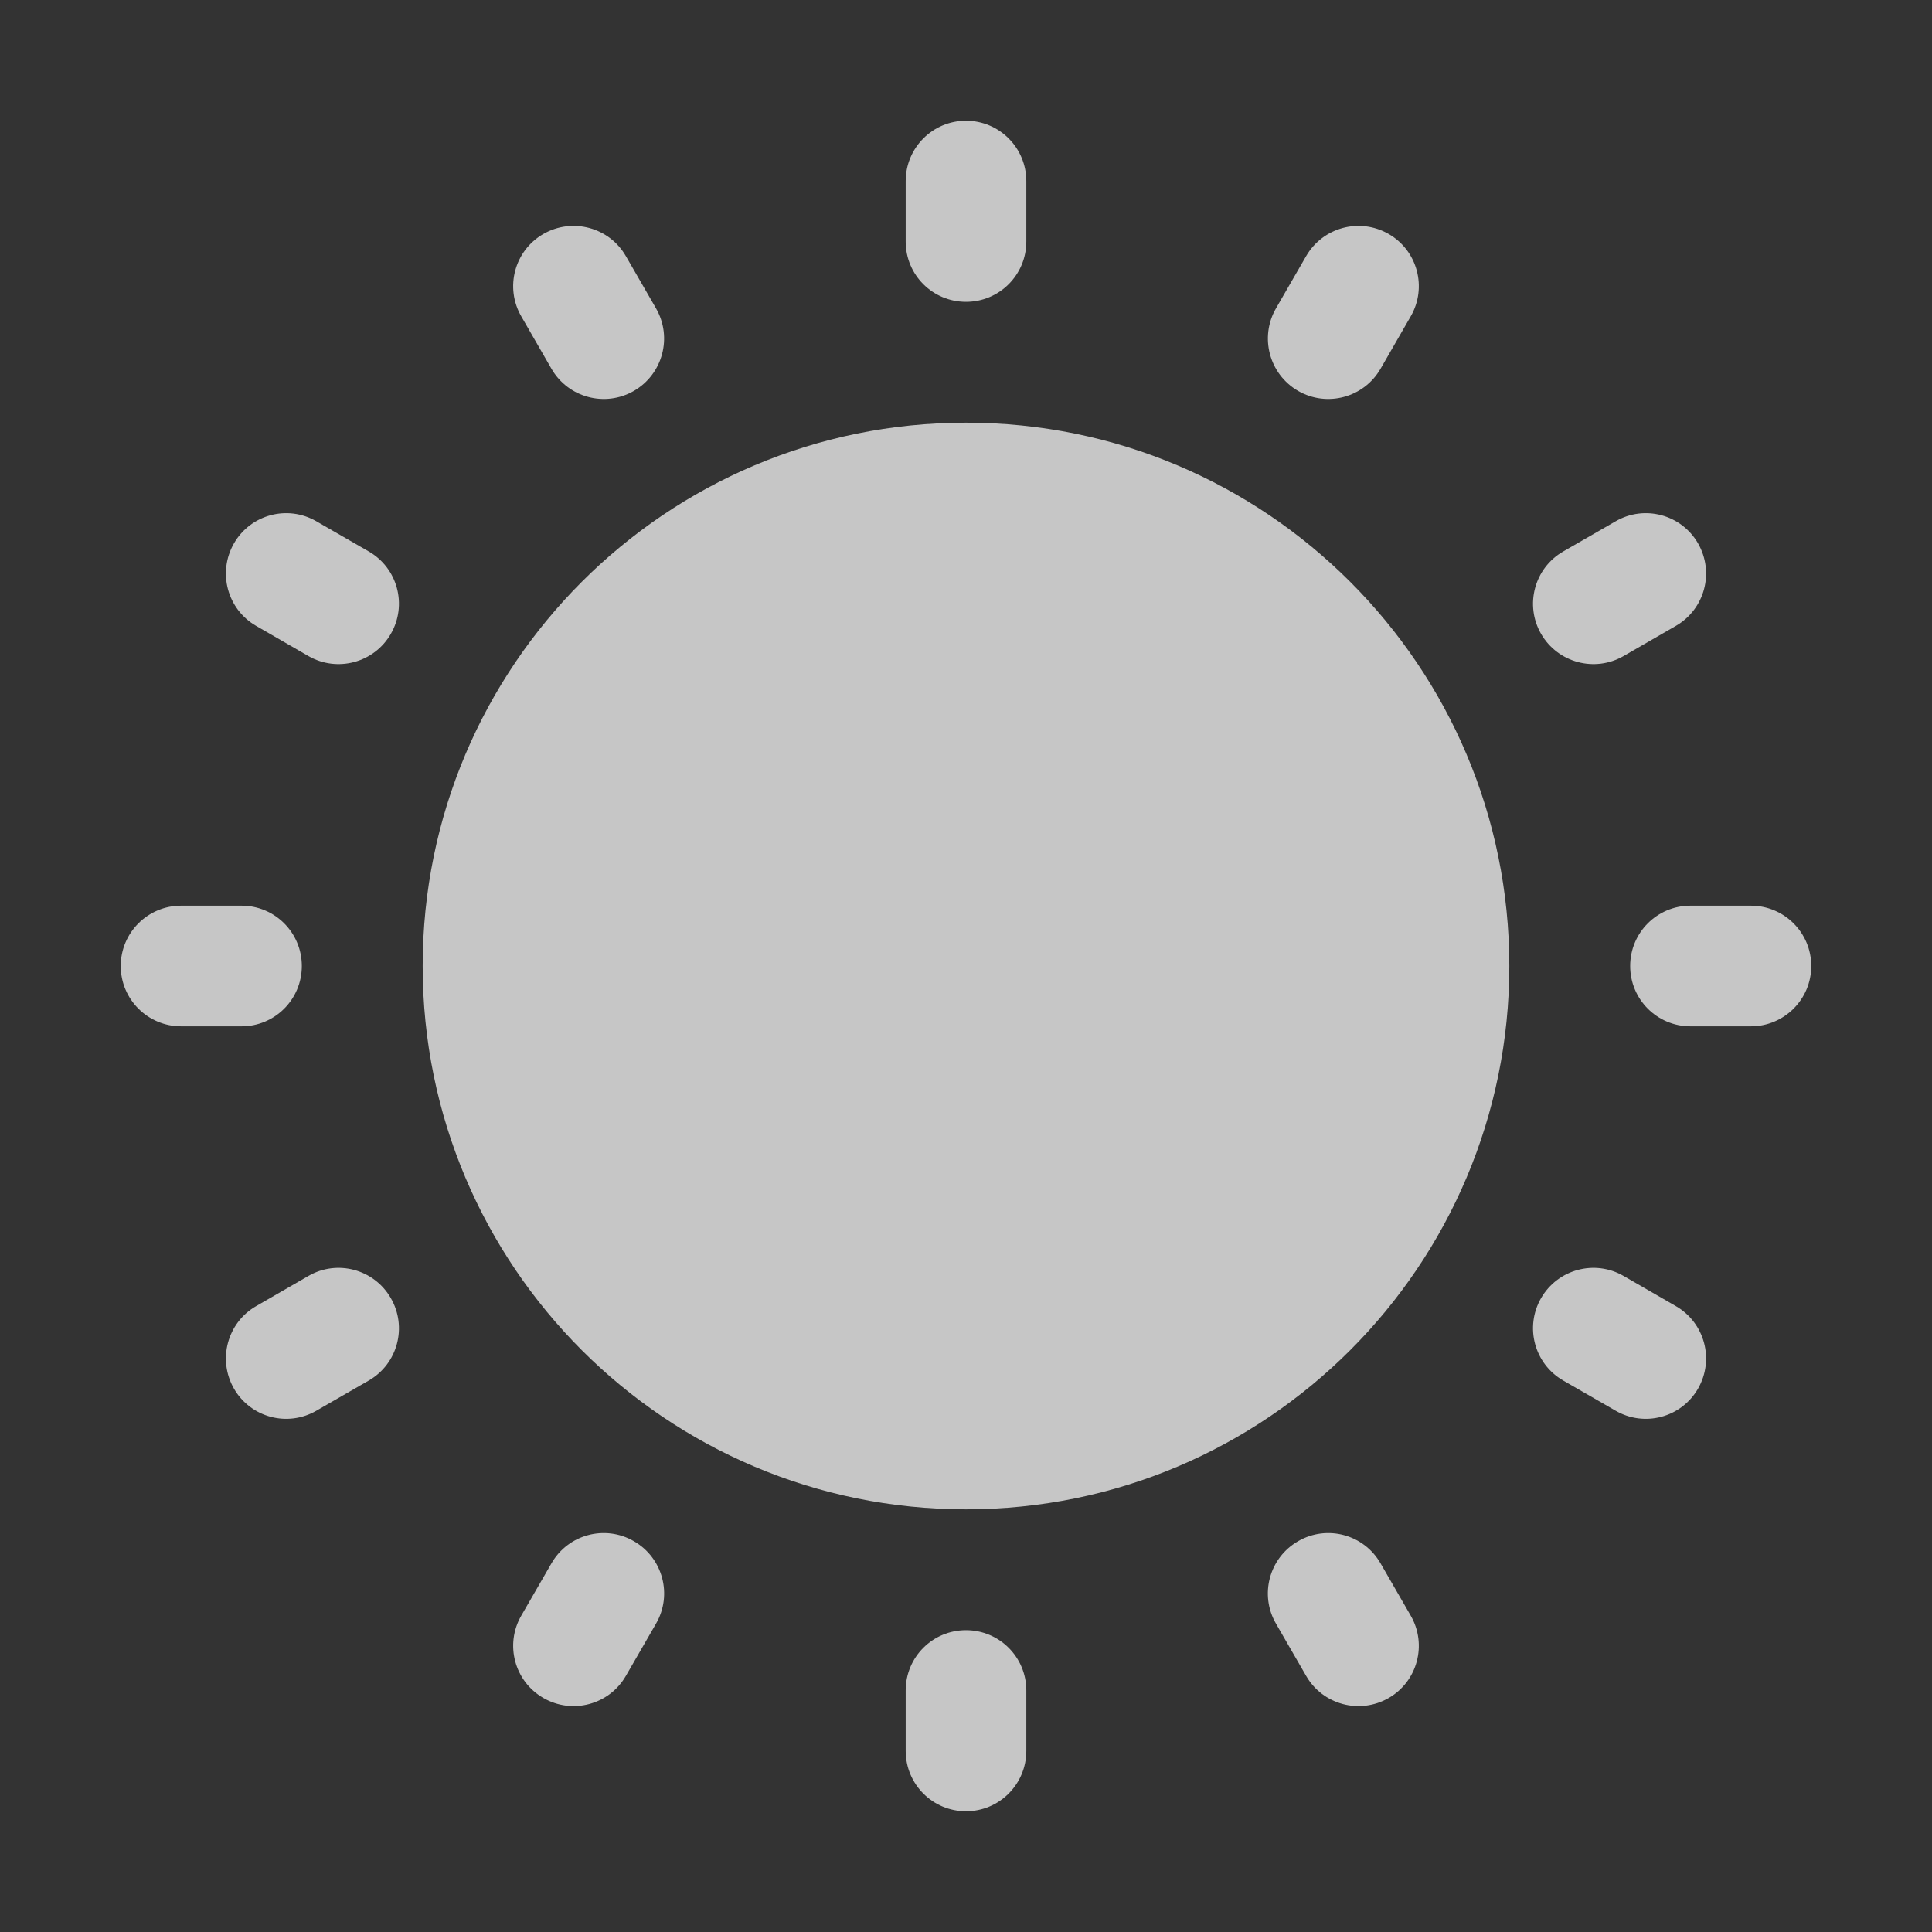 <svg width="18" height="18" viewBox="0 0 18 18" fill="none" xmlns="http://www.w3.org/2000/svg">
<rect x="0" y="0" width="18" height="18" fill="#333333" stroke="none"/>
<path fill-rule="evenodd" clip-rule="evenodd" d="M9 2.812C8.689 2.812 8.438 2.561 8.438 2.25V1.688C8.438 1.377 8.689 1.125 9 1.125C9.311 1.125 9.562 1.377 9.562 1.688V2.25C9.562 2.561 9.311 2.812 9 2.812ZM12.094 3.642C11.825 3.486 11.733 3.142 11.888 2.873L12.169 2.386C12.325 2.117 12.668 2.025 12.938 2.18C13.207 2.335 13.299 2.679 13.143 2.948L12.862 3.436C12.707 3.705 12.363 3.797 12.094 3.642ZM9 14.062C11.796 14.062 14.062 11.796 14.062 9C14.062 6.204 11.796 3.938 9 3.938C6.204 3.938 3.938 6.204 3.938 9C3.938 11.796 6.204 14.062 9 14.062ZM15.188 9C15.188 8.689 15.439 8.438 15.75 8.438H16.312C16.623 8.438 16.875 8.689 16.875 9C16.875 9.311 16.623 9.562 16.312 9.562H15.75C15.439 9.562 15.188 9.311 15.188 9ZM15.82 5.062C15.665 4.793 15.321 4.701 15.052 4.857L14.564 5.138C14.295 5.293 14.203 5.637 14.358 5.906C14.514 6.175 14.858 6.267 15.127 6.112L15.614 5.831C15.883 5.676 15.975 5.332 15.82 5.062ZM5.062 2.18C4.793 2.335 4.701 2.679 4.857 2.948L5.138 3.436C5.293 3.705 5.637 3.797 5.906 3.642C6.175 3.486 6.267 3.142 6.112 2.873L5.831 2.386C5.676 2.117 5.332 2.025 5.062 2.18ZM3.641 5.906C3.486 6.175 3.142 6.267 2.873 6.112L2.386 5.831C2.117 5.676 2.025 5.332 2.18 5.062C2.335 4.793 2.679 4.701 2.948 4.857L3.436 5.138C3.705 5.293 3.797 5.637 3.641 5.906ZM9 15.188C8.689 15.188 8.438 15.439 8.438 15.75V16.312C8.438 16.623 8.689 16.875 9 16.875C9.311 16.875 9.562 16.623 9.562 16.312V15.75C9.562 15.439 9.311 15.188 9 15.188ZM2.812 9C2.812 8.689 2.561 8.438 2.25 8.438H1.688C1.377 8.438 1.125 8.689 1.125 9C1.125 9.311 1.377 9.562 1.688 9.562H2.25C2.561 9.562 2.812 9.311 2.812 9ZM2.18 12.938C2.025 12.668 2.117 12.324 2.386 12.169L2.873 11.888C3.142 11.732 3.486 11.825 3.641 12.094C3.797 12.363 3.705 12.707 3.436 12.862L2.948 13.143C2.679 13.299 2.335 13.207 2.18 12.938ZM5.906 14.359C5.637 14.203 5.293 14.295 5.138 14.565L4.857 15.052C4.701 15.321 4.793 15.665 5.063 15.82C5.332 15.975 5.676 15.883 5.831 15.614L6.112 15.127C6.268 14.858 6.175 14.514 5.906 14.359ZM12.938 15.82C12.668 15.975 12.324 15.883 12.169 15.614L11.888 15.127C11.732 14.858 11.825 14.514 12.094 14.359C12.363 14.203 12.707 14.295 12.862 14.565L13.143 15.052C13.299 15.321 13.207 15.665 12.938 15.82ZM14.358 12.094C14.203 12.363 14.295 12.707 14.564 12.862L15.052 13.143C15.321 13.299 15.665 13.207 15.82 12.938C15.975 12.668 15.883 12.324 15.614 12.169L15.127 11.888C14.858 11.732 14.514 11.825 14.358 12.094Z" fill="white" fill-opacity="0.72"/>
</svg>
